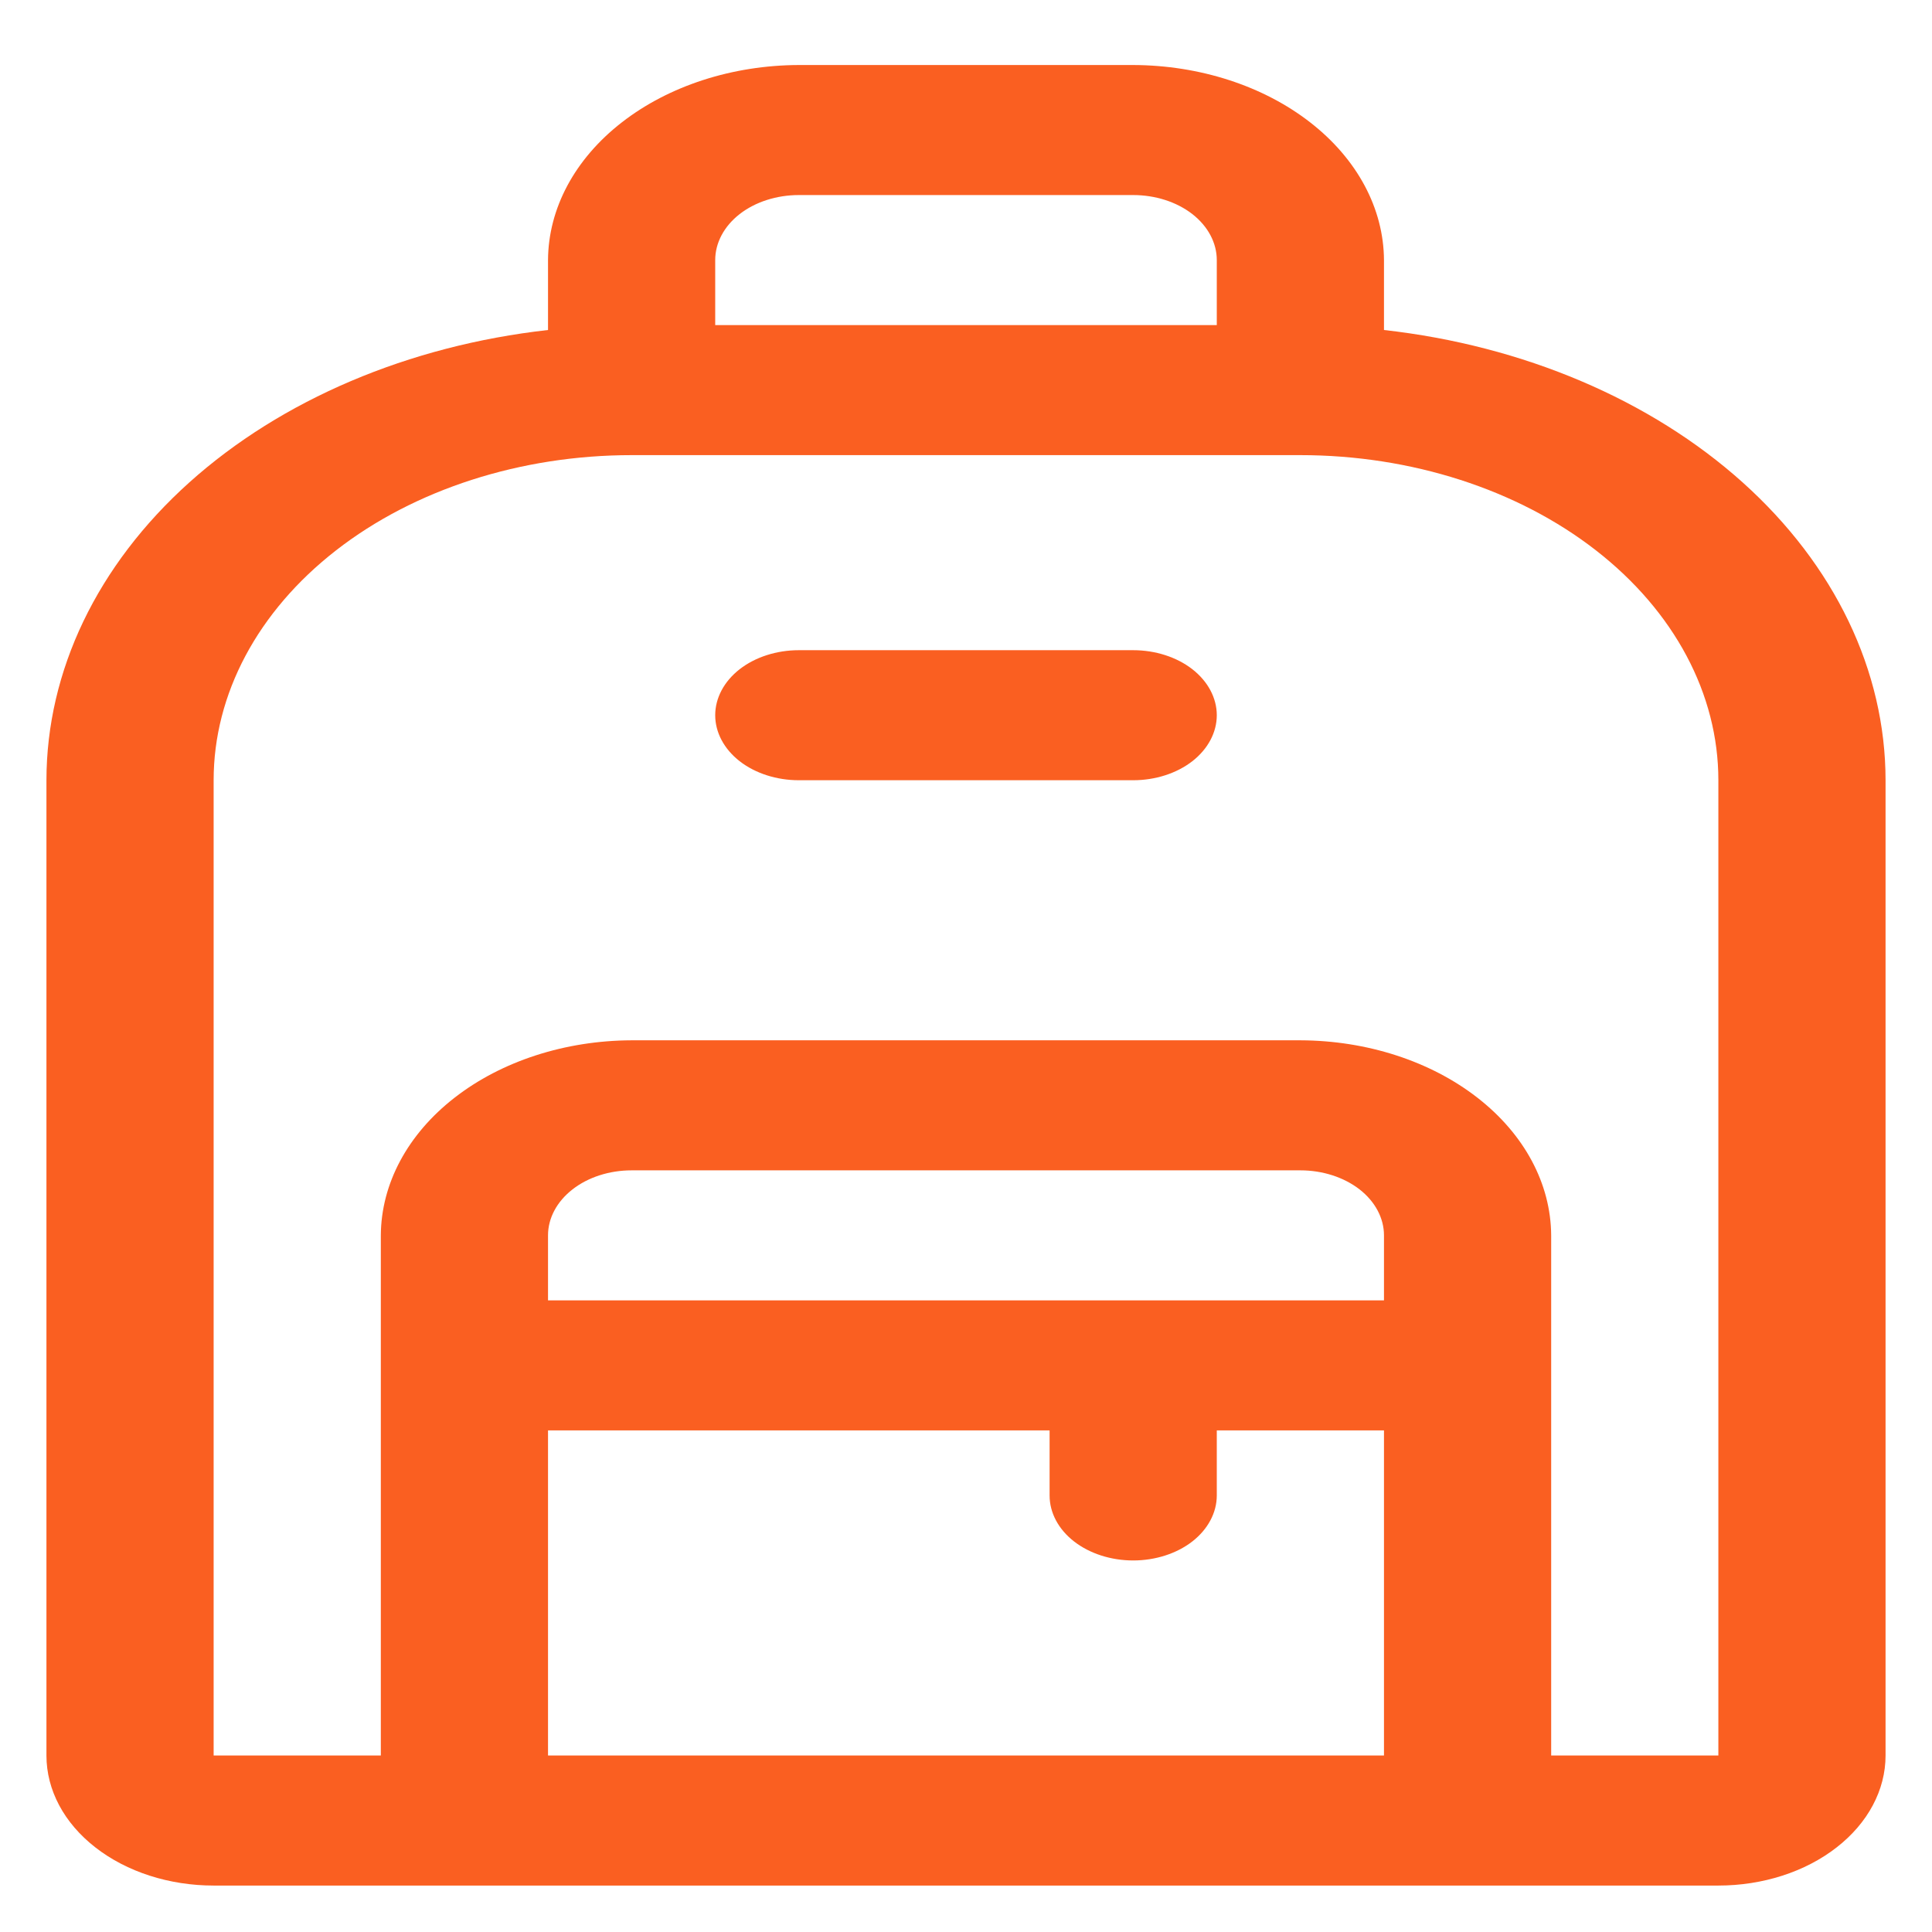 <svg width="26" height="26" viewBox="0 0 26 26" fill="none" xmlns="http://www.w3.org/2000/svg">
<path d="M18.625 4.441V3.5C18.621 2.805 18.265 2.139 17.632 1.647C17 1.155 16.144 0.878 15.25 0.875H10.75C9.856 0.878 9 1.155 8.368 1.647C7.735 2.139 7.379 2.805 7.375 3.5V4.441C5.501 4.651 3.788 5.379 2.548 6.492C1.309 7.605 0.626 9.028 0.625 10.5V23.625C0.625 24.089 0.862 24.534 1.284 24.862C1.706 25.191 2.278 25.375 2.875 25.375H23.125C23.722 25.375 24.294 25.191 24.716 24.862C25.138 24.534 25.375 24.089 25.375 23.625V10.5C25.374 9.028 24.691 7.605 23.452 6.492C22.212 5.379 20.499 4.651 18.625 4.441ZM10.75 2.625H15.25C15.548 2.625 15.835 2.717 16.046 2.881C16.256 3.045 16.375 3.268 16.375 3.5V4.375H9.625V3.5C9.625 3.268 9.744 3.045 9.954 2.881C10.165 2.717 10.452 2.625 10.75 2.625ZM18.625 17.5H7.375V16.625C7.375 16.393 7.494 16.17 7.705 16.006C7.915 15.842 8.202 15.75 8.5 15.75H17.5C17.798 15.75 18.084 15.842 18.296 16.006C18.506 16.17 18.625 16.393 18.625 16.625V17.5ZM7.375 19.25H14.125V20.125C14.125 20.357 14.243 20.58 14.454 20.744C14.665 20.908 14.952 21 15.25 21C15.548 21 15.835 20.908 16.046 20.744C16.256 20.58 16.375 20.357 16.375 20.125V19.25H18.625V23.625H7.375V19.25ZM23.125 23.625H20.875V16.625C20.871 15.93 20.515 15.264 19.882 14.772C19.25 14.28 18.394 14.003 17.5 14H8.5C7.606 14.003 6.75 14.28 6.118 14.772C5.485 15.264 5.129 15.93 5.125 16.625V23.625H2.875V10.5C2.875 9.34 3.468 8.227 4.523 7.406C5.577 6.586 7.008 6.125 8.5 6.125H17.5C18.992 6.125 20.423 6.586 21.477 7.406C22.532 8.227 23.125 9.34 23.125 10.5V23.625ZM16.375 9.625C16.375 9.857 16.256 10.08 16.046 10.244C15.835 10.408 15.548 10.5 15.25 10.5H10.75C10.452 10.5 10.165 10.408 9.954 10.244C9.744 10.08 9.625 9.857 9.625 9.625C9.625 9.393 9.744 9.17 9.954 9.006C10.165 8.842 10.452 8.75 10.75 8.75H15.25C15.548 8.75 15.835 8.842 16.046 9.006C16.256 9.17 16.375 9.393 16.375 9.625Z" fill="#FA5F21"/>
</svg>
